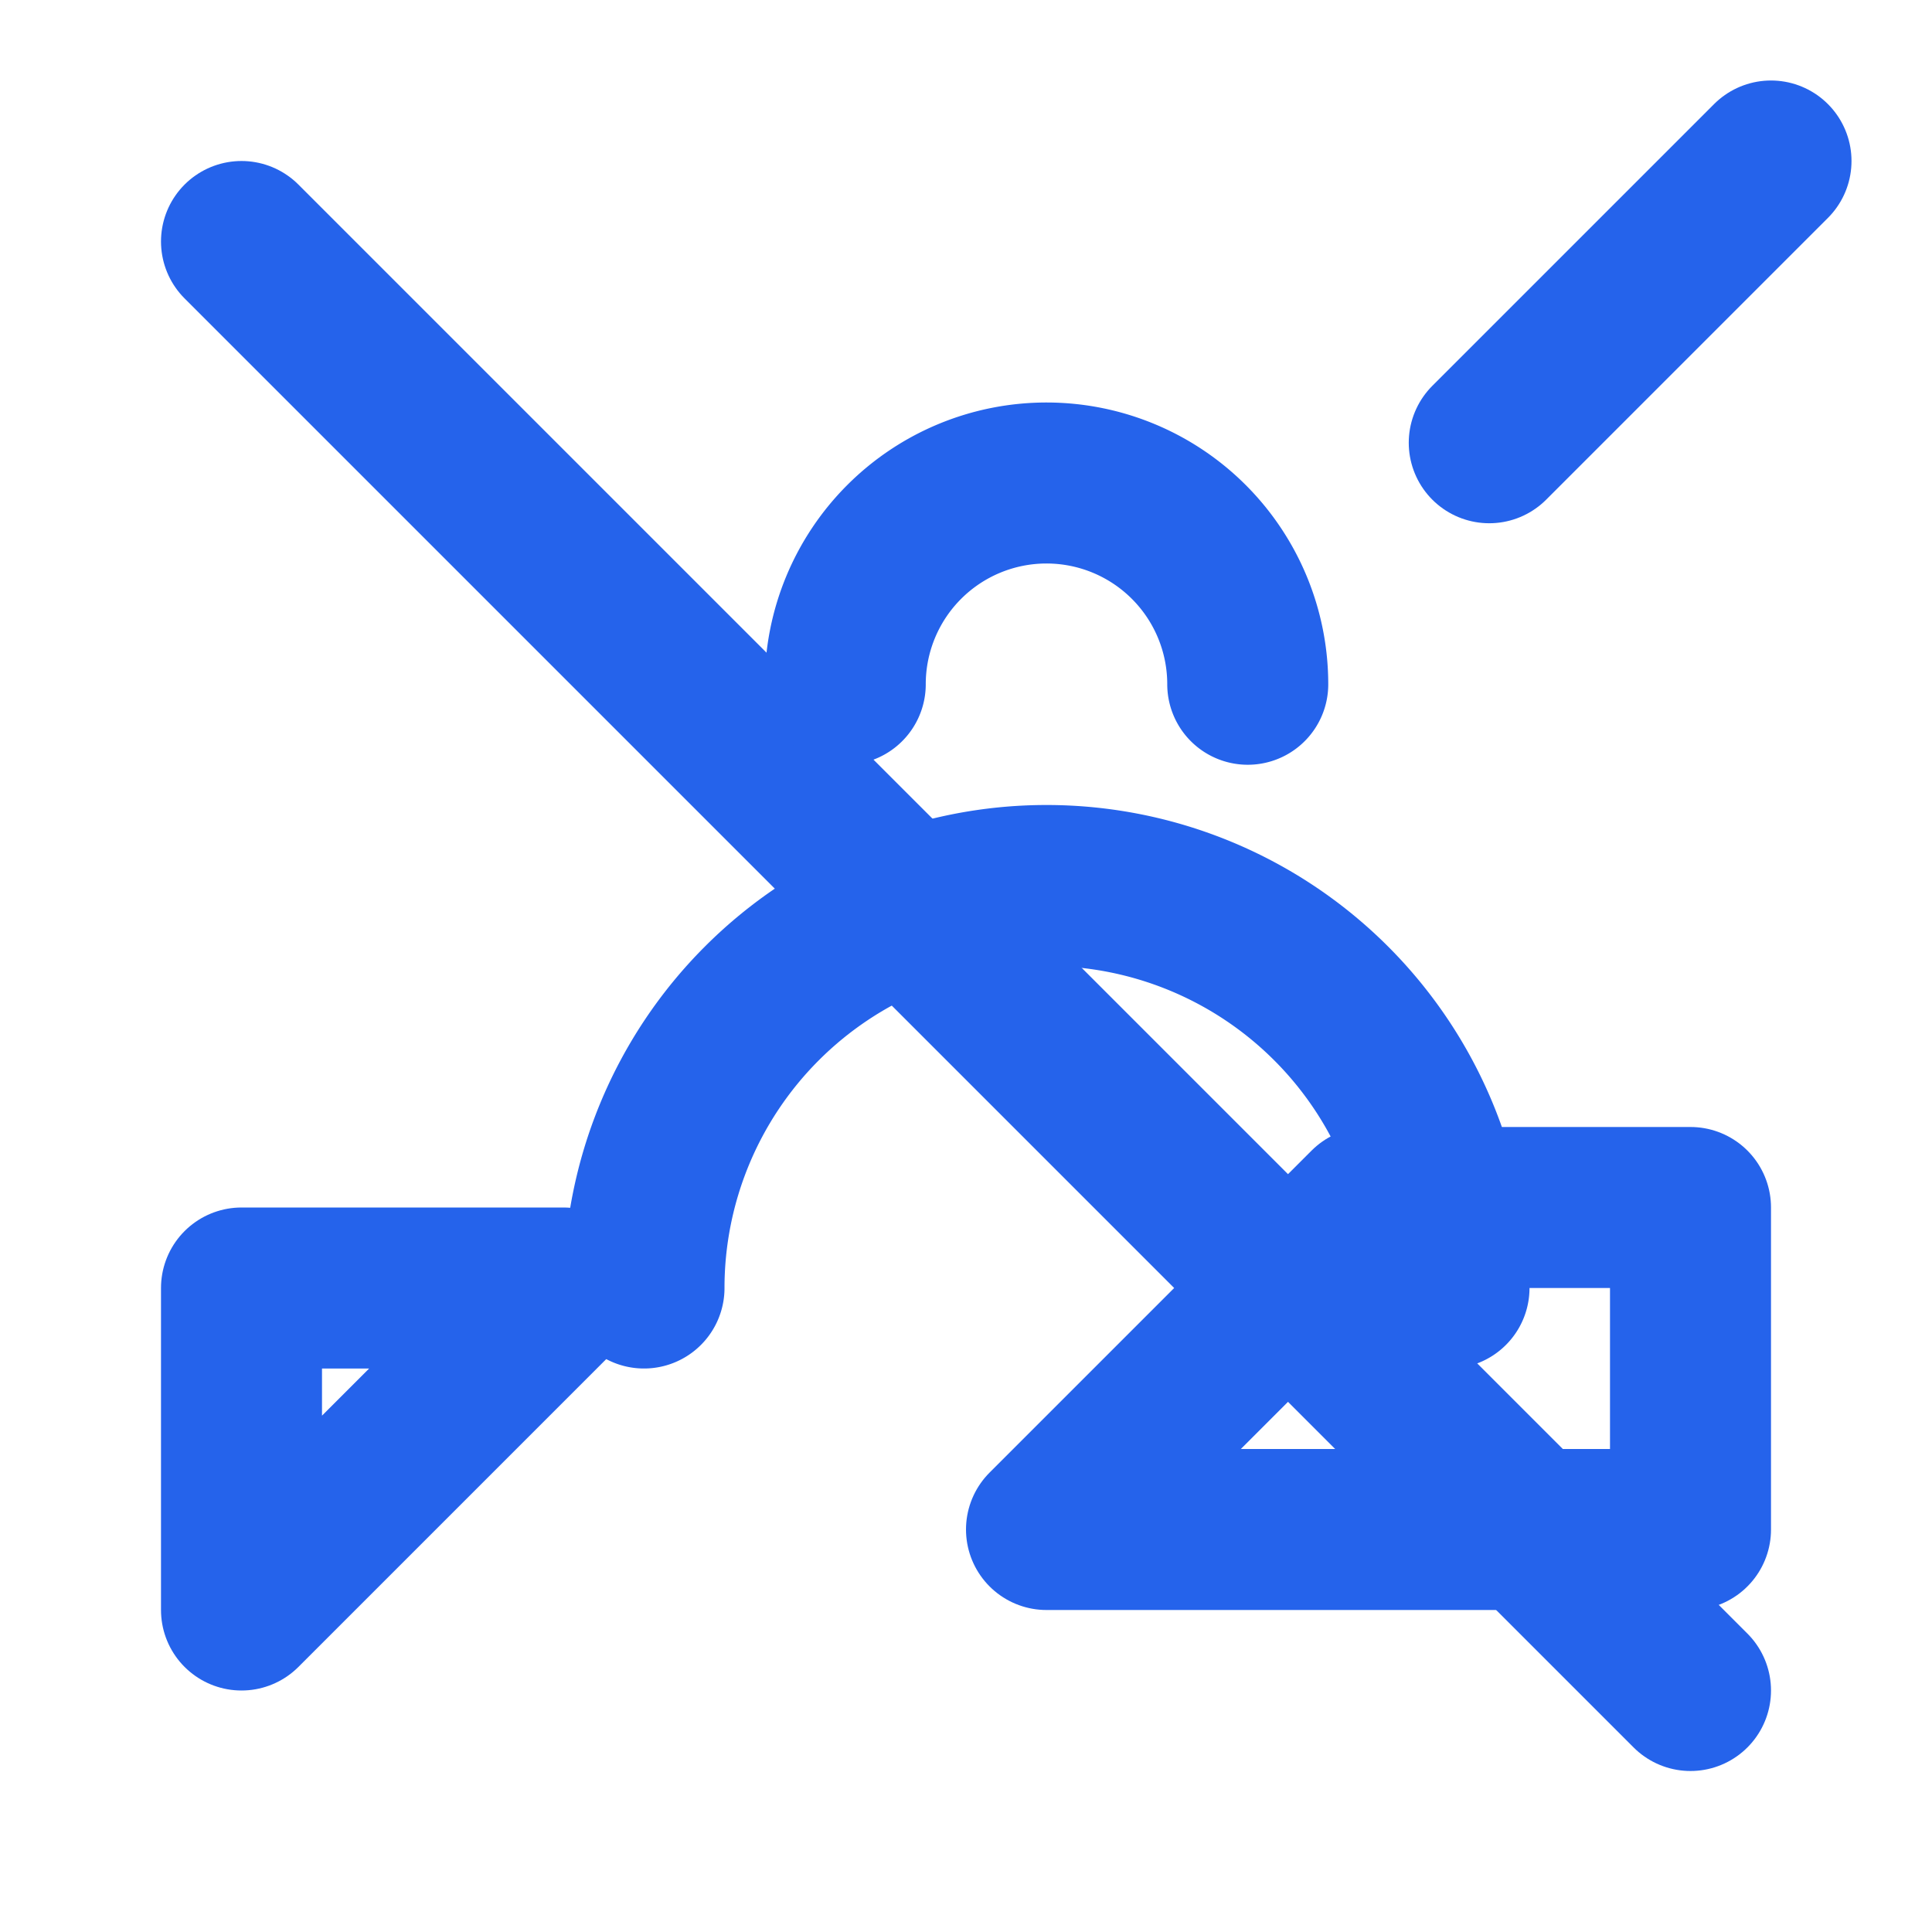 <svg xmlns="http://www.w3.org/2000/svg" width="24" height="24" viewBox="0 0 24 24" fill="none" stroke="#2563eb" stroke-width="2" stroke-linecap="round" stroke-linejoin="round">
  <path d="M22 2l-2 2m-1.5 1.5l2-2M7 16l-4 4v-4h4" />
  <path d="M21 15v4h-8l4-4h4" />
  <path d="M3 3l18 18" />
  <path d="M10.5 8.5a2.5 2.5 0 0 1 5 0" />
  <path d="M8 16a5 5 0 0 1 10 0" />
</svg>